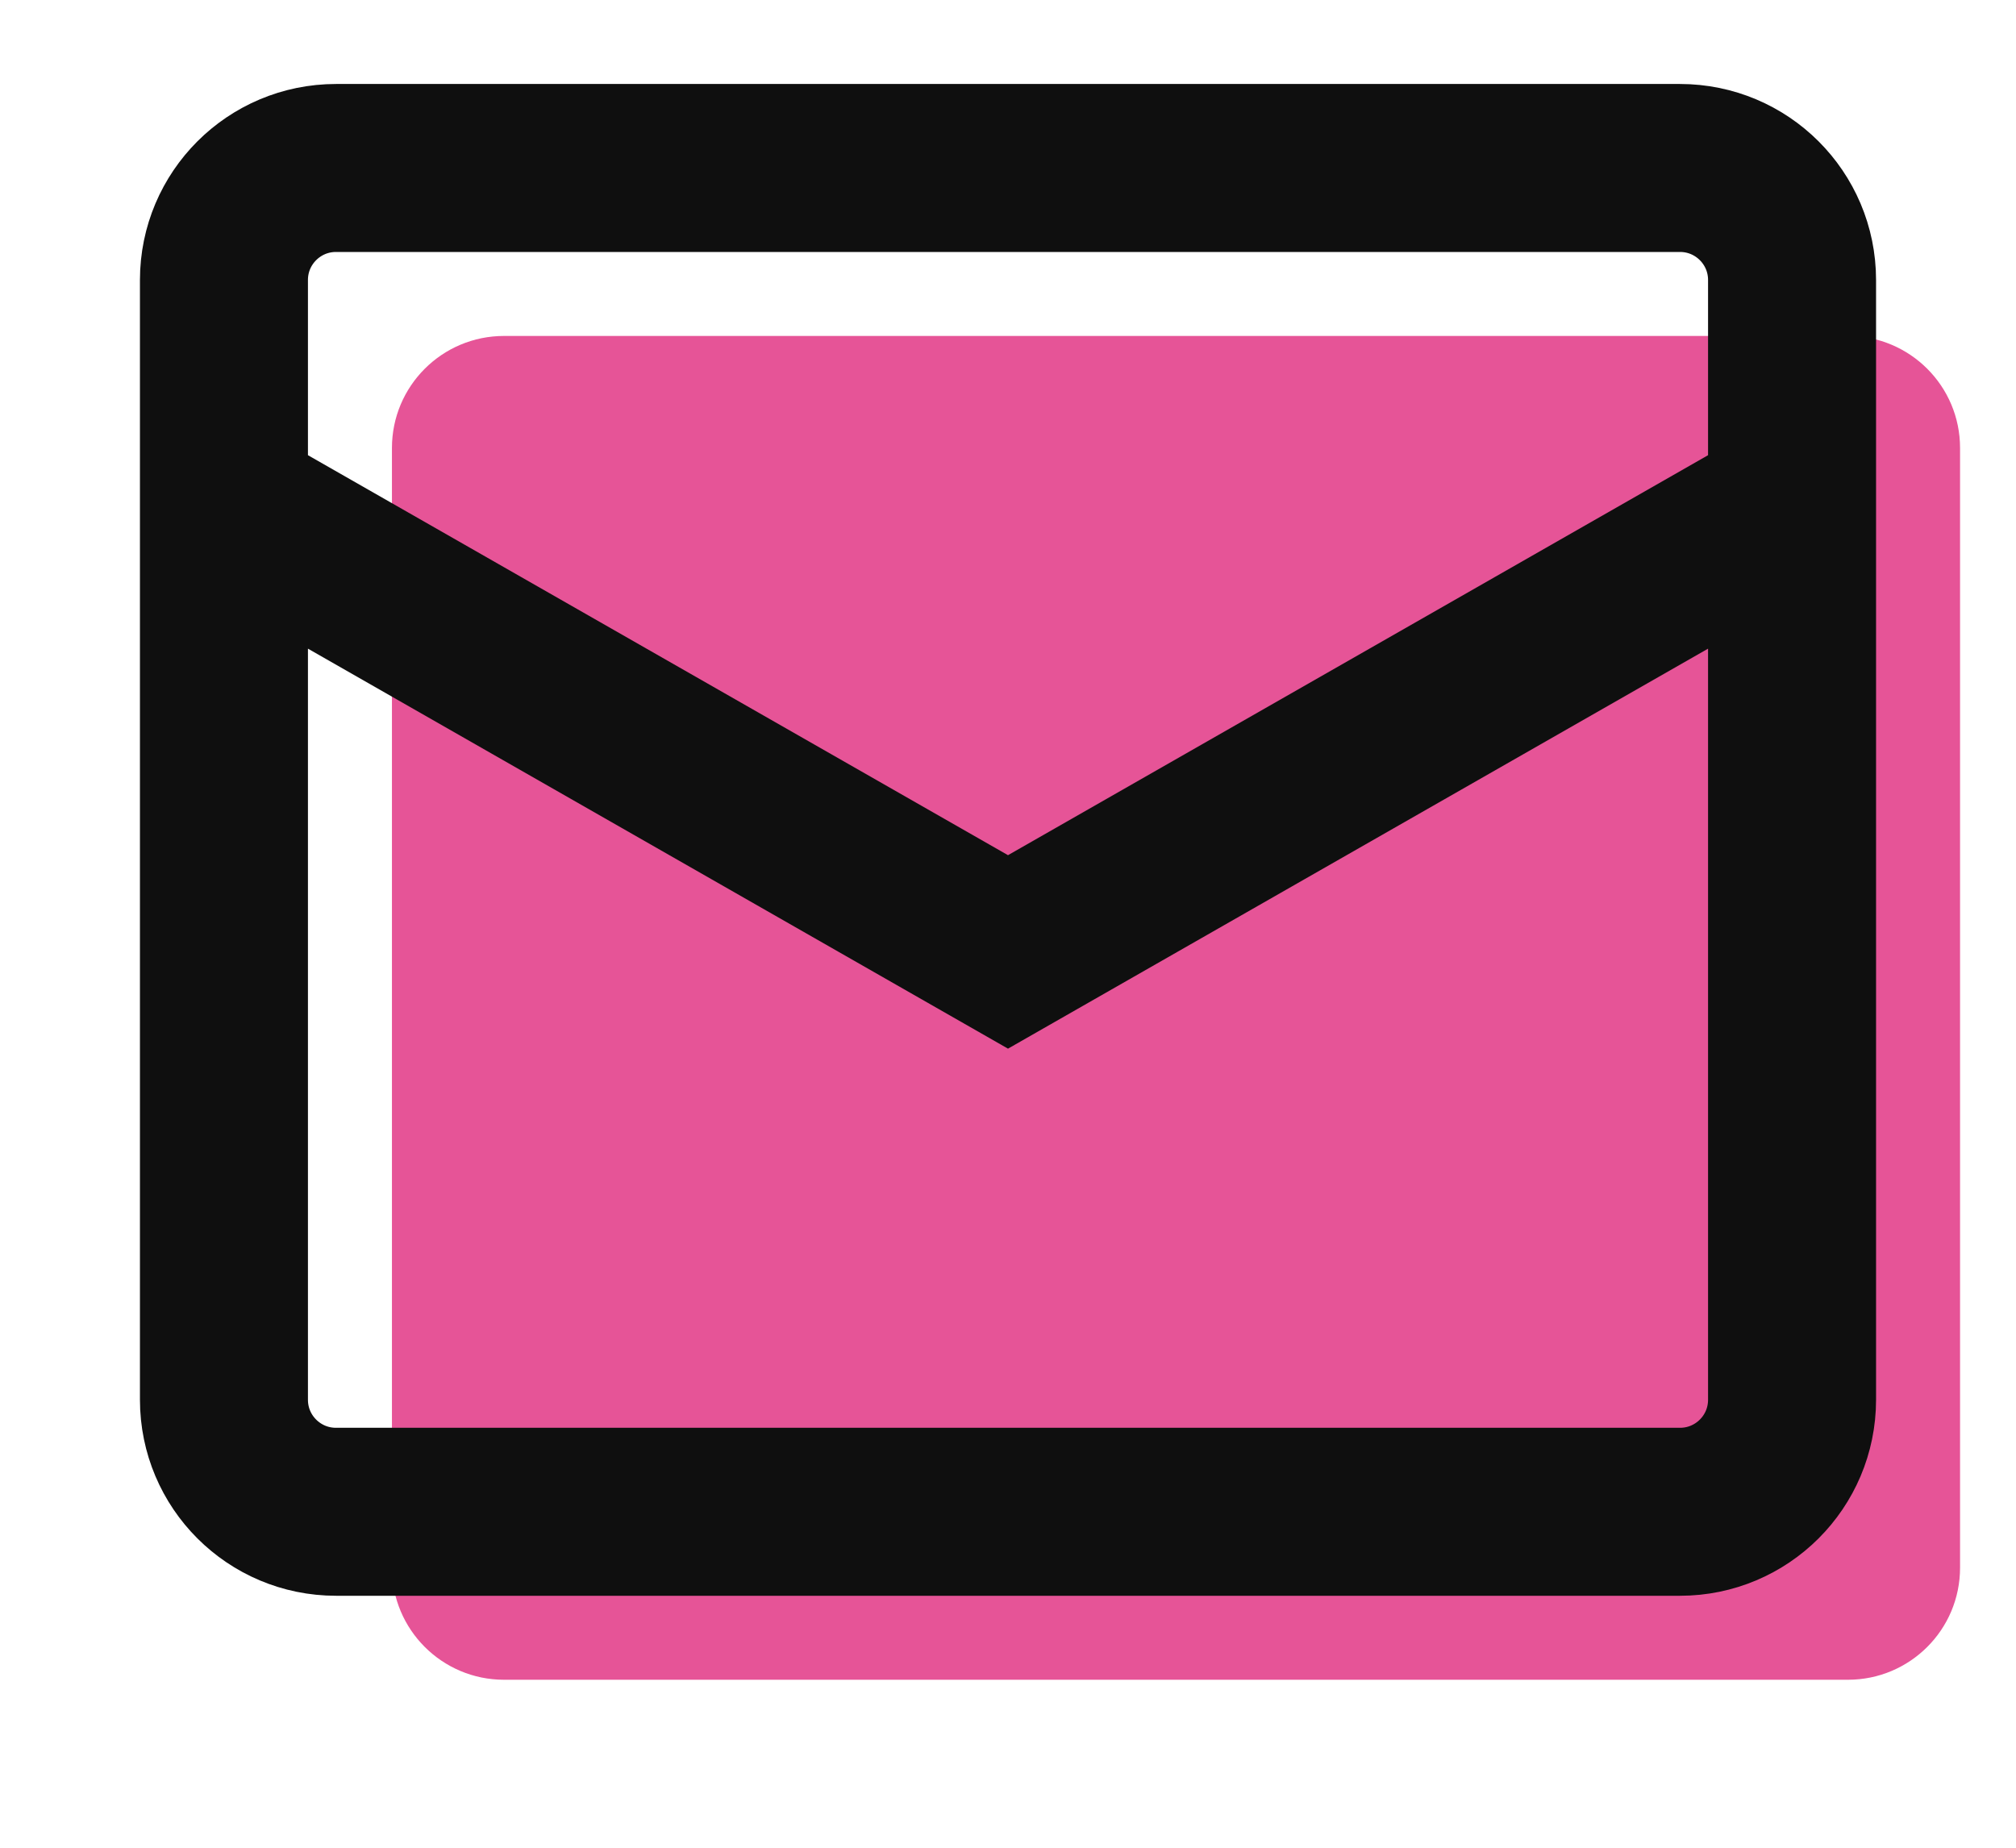 <svg width="12" height="11" viewBox="0 0 12 11" fill="none" xmlns="http://www.w3.org/2000/svg">
<path d="M11 2H3C2.632 2 2.333 2.298 2.333 2.667V9.333C2.333 9.702 2.632 10 3 10H11C11.368 10 11.667 9.702 11.667 9.333V2.667C11.667 2.298 11.368 2 11 2Z" fill="#E65497"/>
<path d="M1.333 3L6 5.667L10.667 3M2 1H10C10.368 1 10.667 1.298 10.667 1.667V8.333C10.667 8.702 10.368 9 10 9H2C1.632 9 1.333 8.702 1.333 8.333V1.667C1.333 1.298 1.632 1 2 1Z" stroke="#0F0F0F"/>
</svg>
